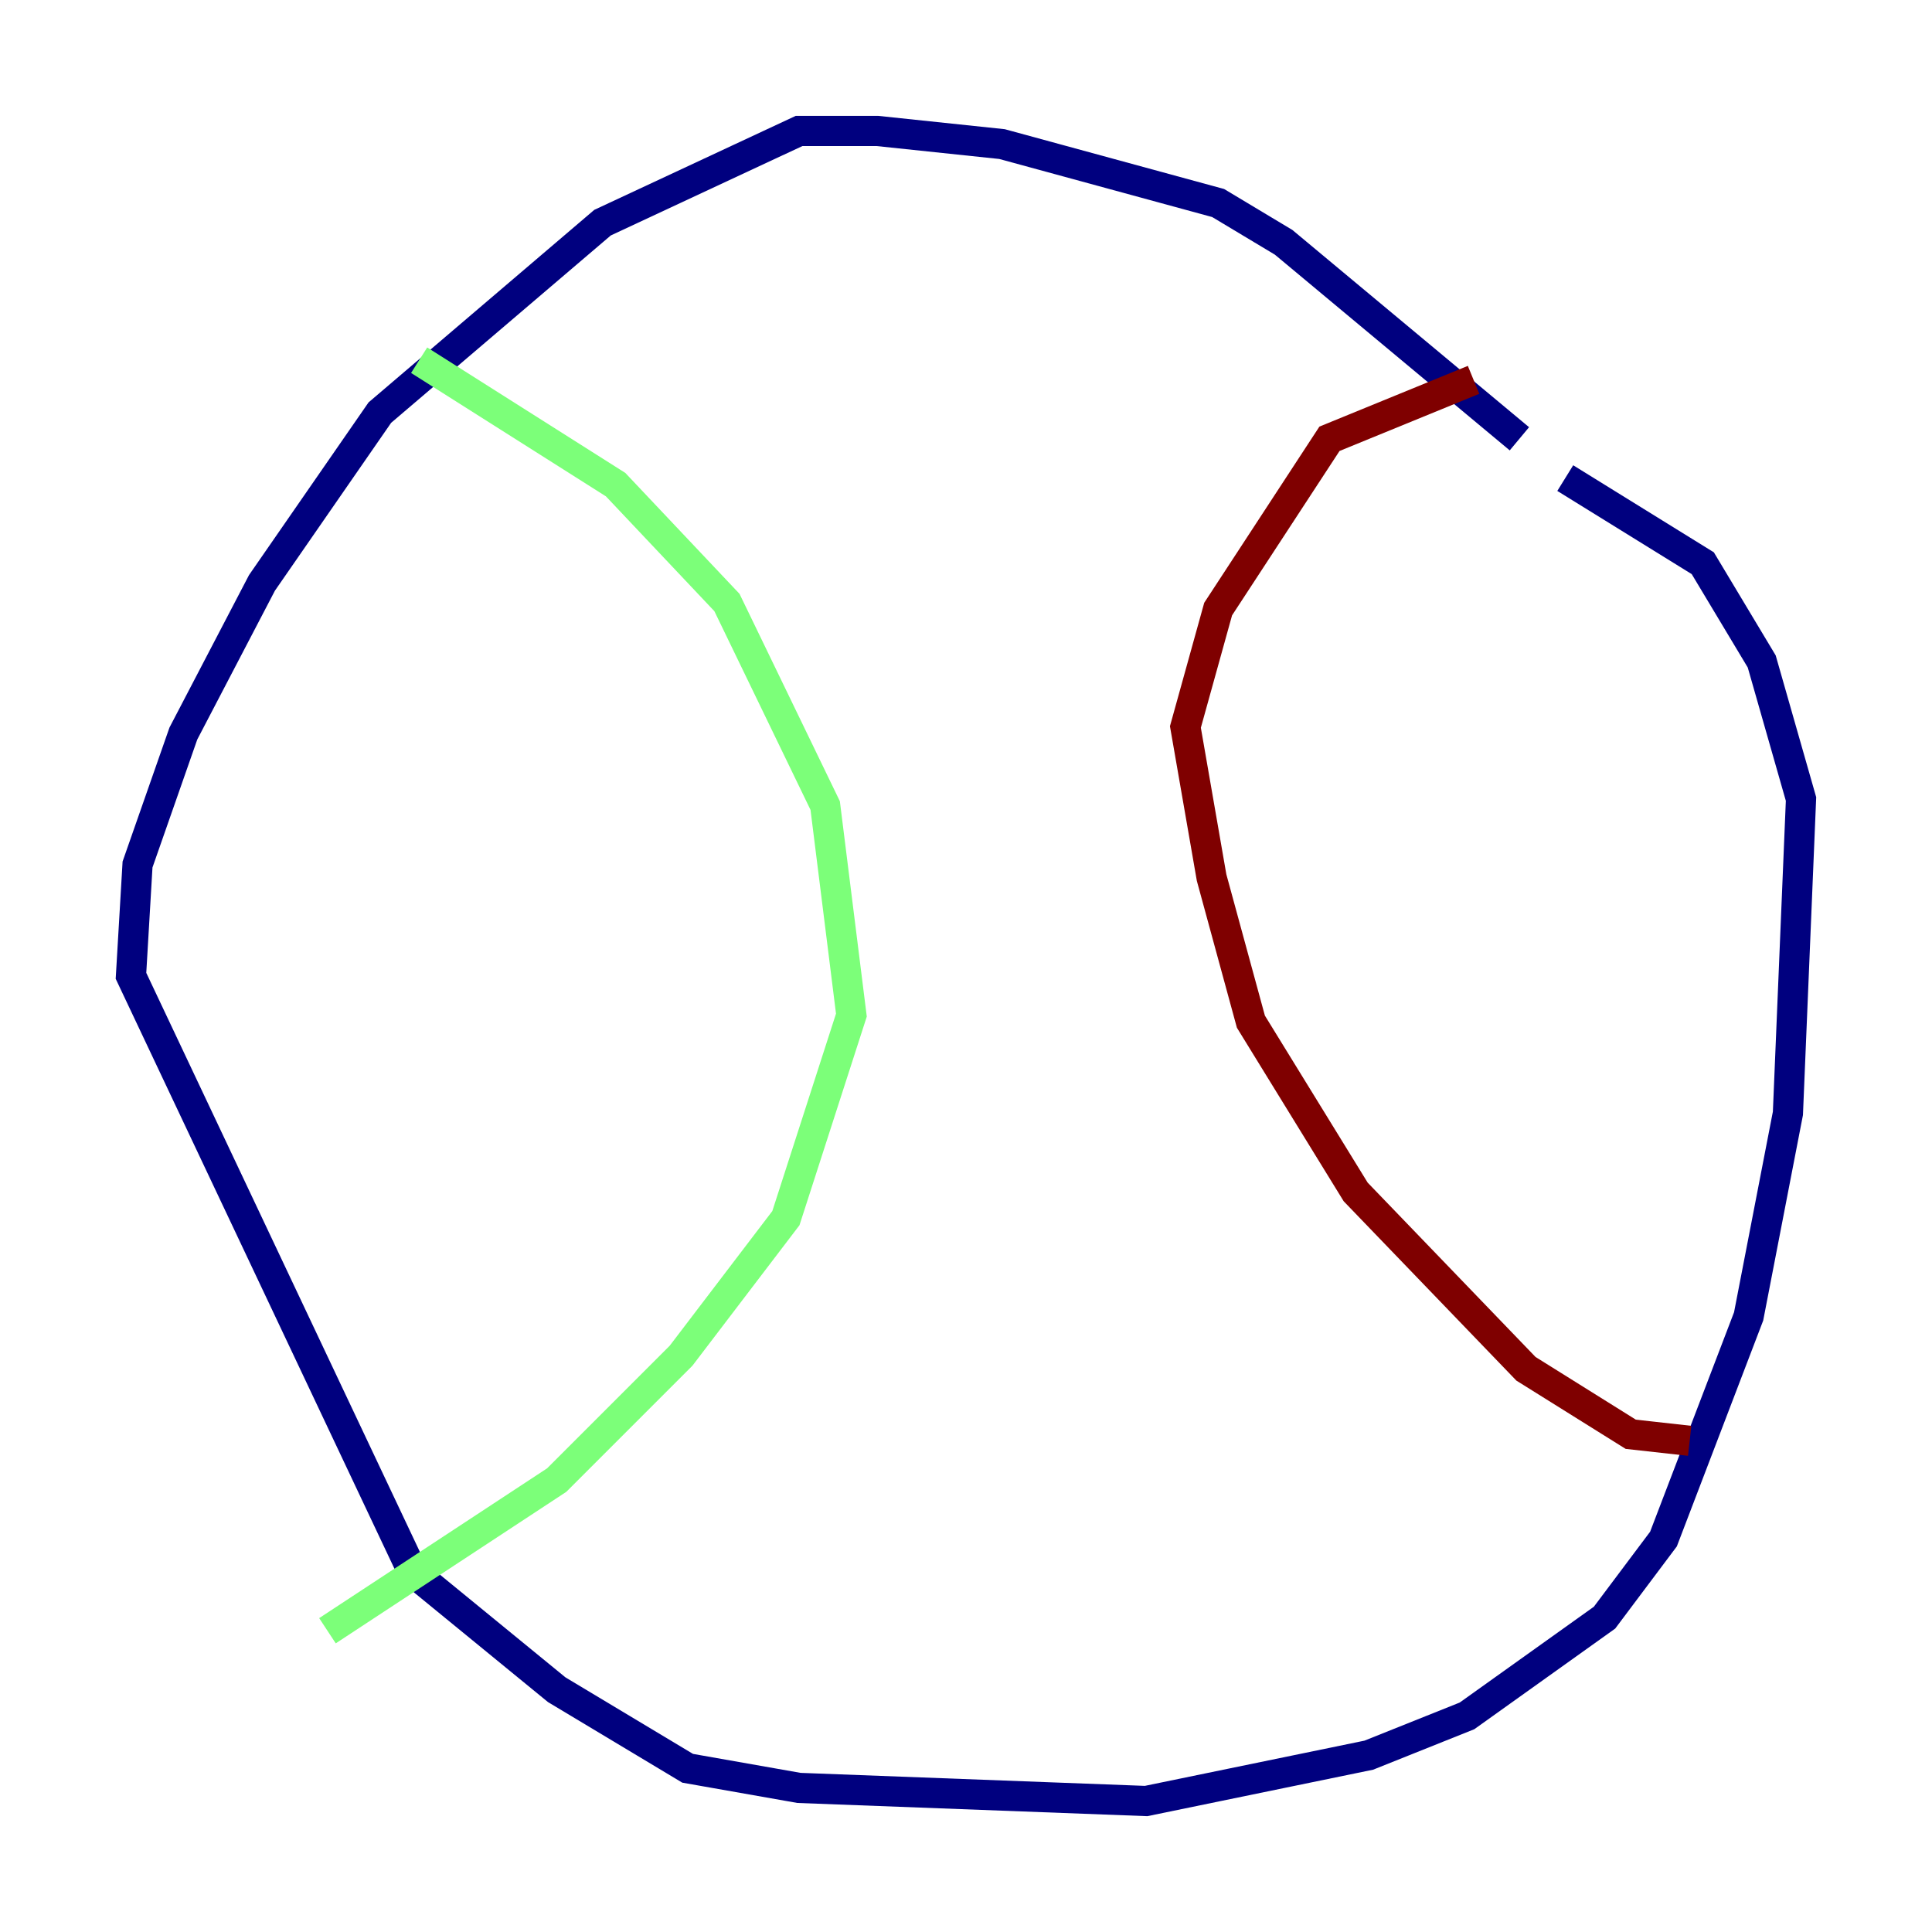 <?xml version="1.0" encoding="utf-8" ?>
<svg baseProfile="tiny" height="128" version="1.2" viewBox="0,0,128,128" width="128" xmlns="http://www.w3.org/2000/svg" xmlns:ev="http://www.w3.org/2001/xml-events" xmlns:xlink="http://www.w3.org/1999/xlink"><defs /><polyline fill="none" points="100.664,29.071 85.044,16.054 80.705,13.451 66.386,9.546 58.142,8.678 52.936,8.678 39.919,14.752 25.166,27.336 17.356,38.617 12.149,48.597 9.112,57.275 8.678,64.651 27.336,104.136 36.881,111.946 45.559,117.153 52.936,118.454 75.932,119.322 90.685,116.285 97.193,113.681 106.305,107.173 110.21,101.966 115.851,87.214 118.454,73.763 119.322,52.936 116.719,43.824 112.814,37.315 103.702,31.675" stroke="#00007f" stroke-width="2" /><polyline fill="none" points="27.77,23.864 40.786,32.108 48.163,39.919 54.671,53.37 56.407,67.254 52.068,80.705 45.125,89.817 36.881,98.061 21.695,108.041" stroke="#7cff79" stroke-width="2" /><polyline fill="none" points="97.627,25.166 88.081,29.071 80.705,40.352 78.536,48.163 80.271,58.142 82.875,67.688 89.817,78.969 101.098,90.685 108.041,95.024 111.946,95.458" stroke="#7f0000" stroke-width="2" /></svg>